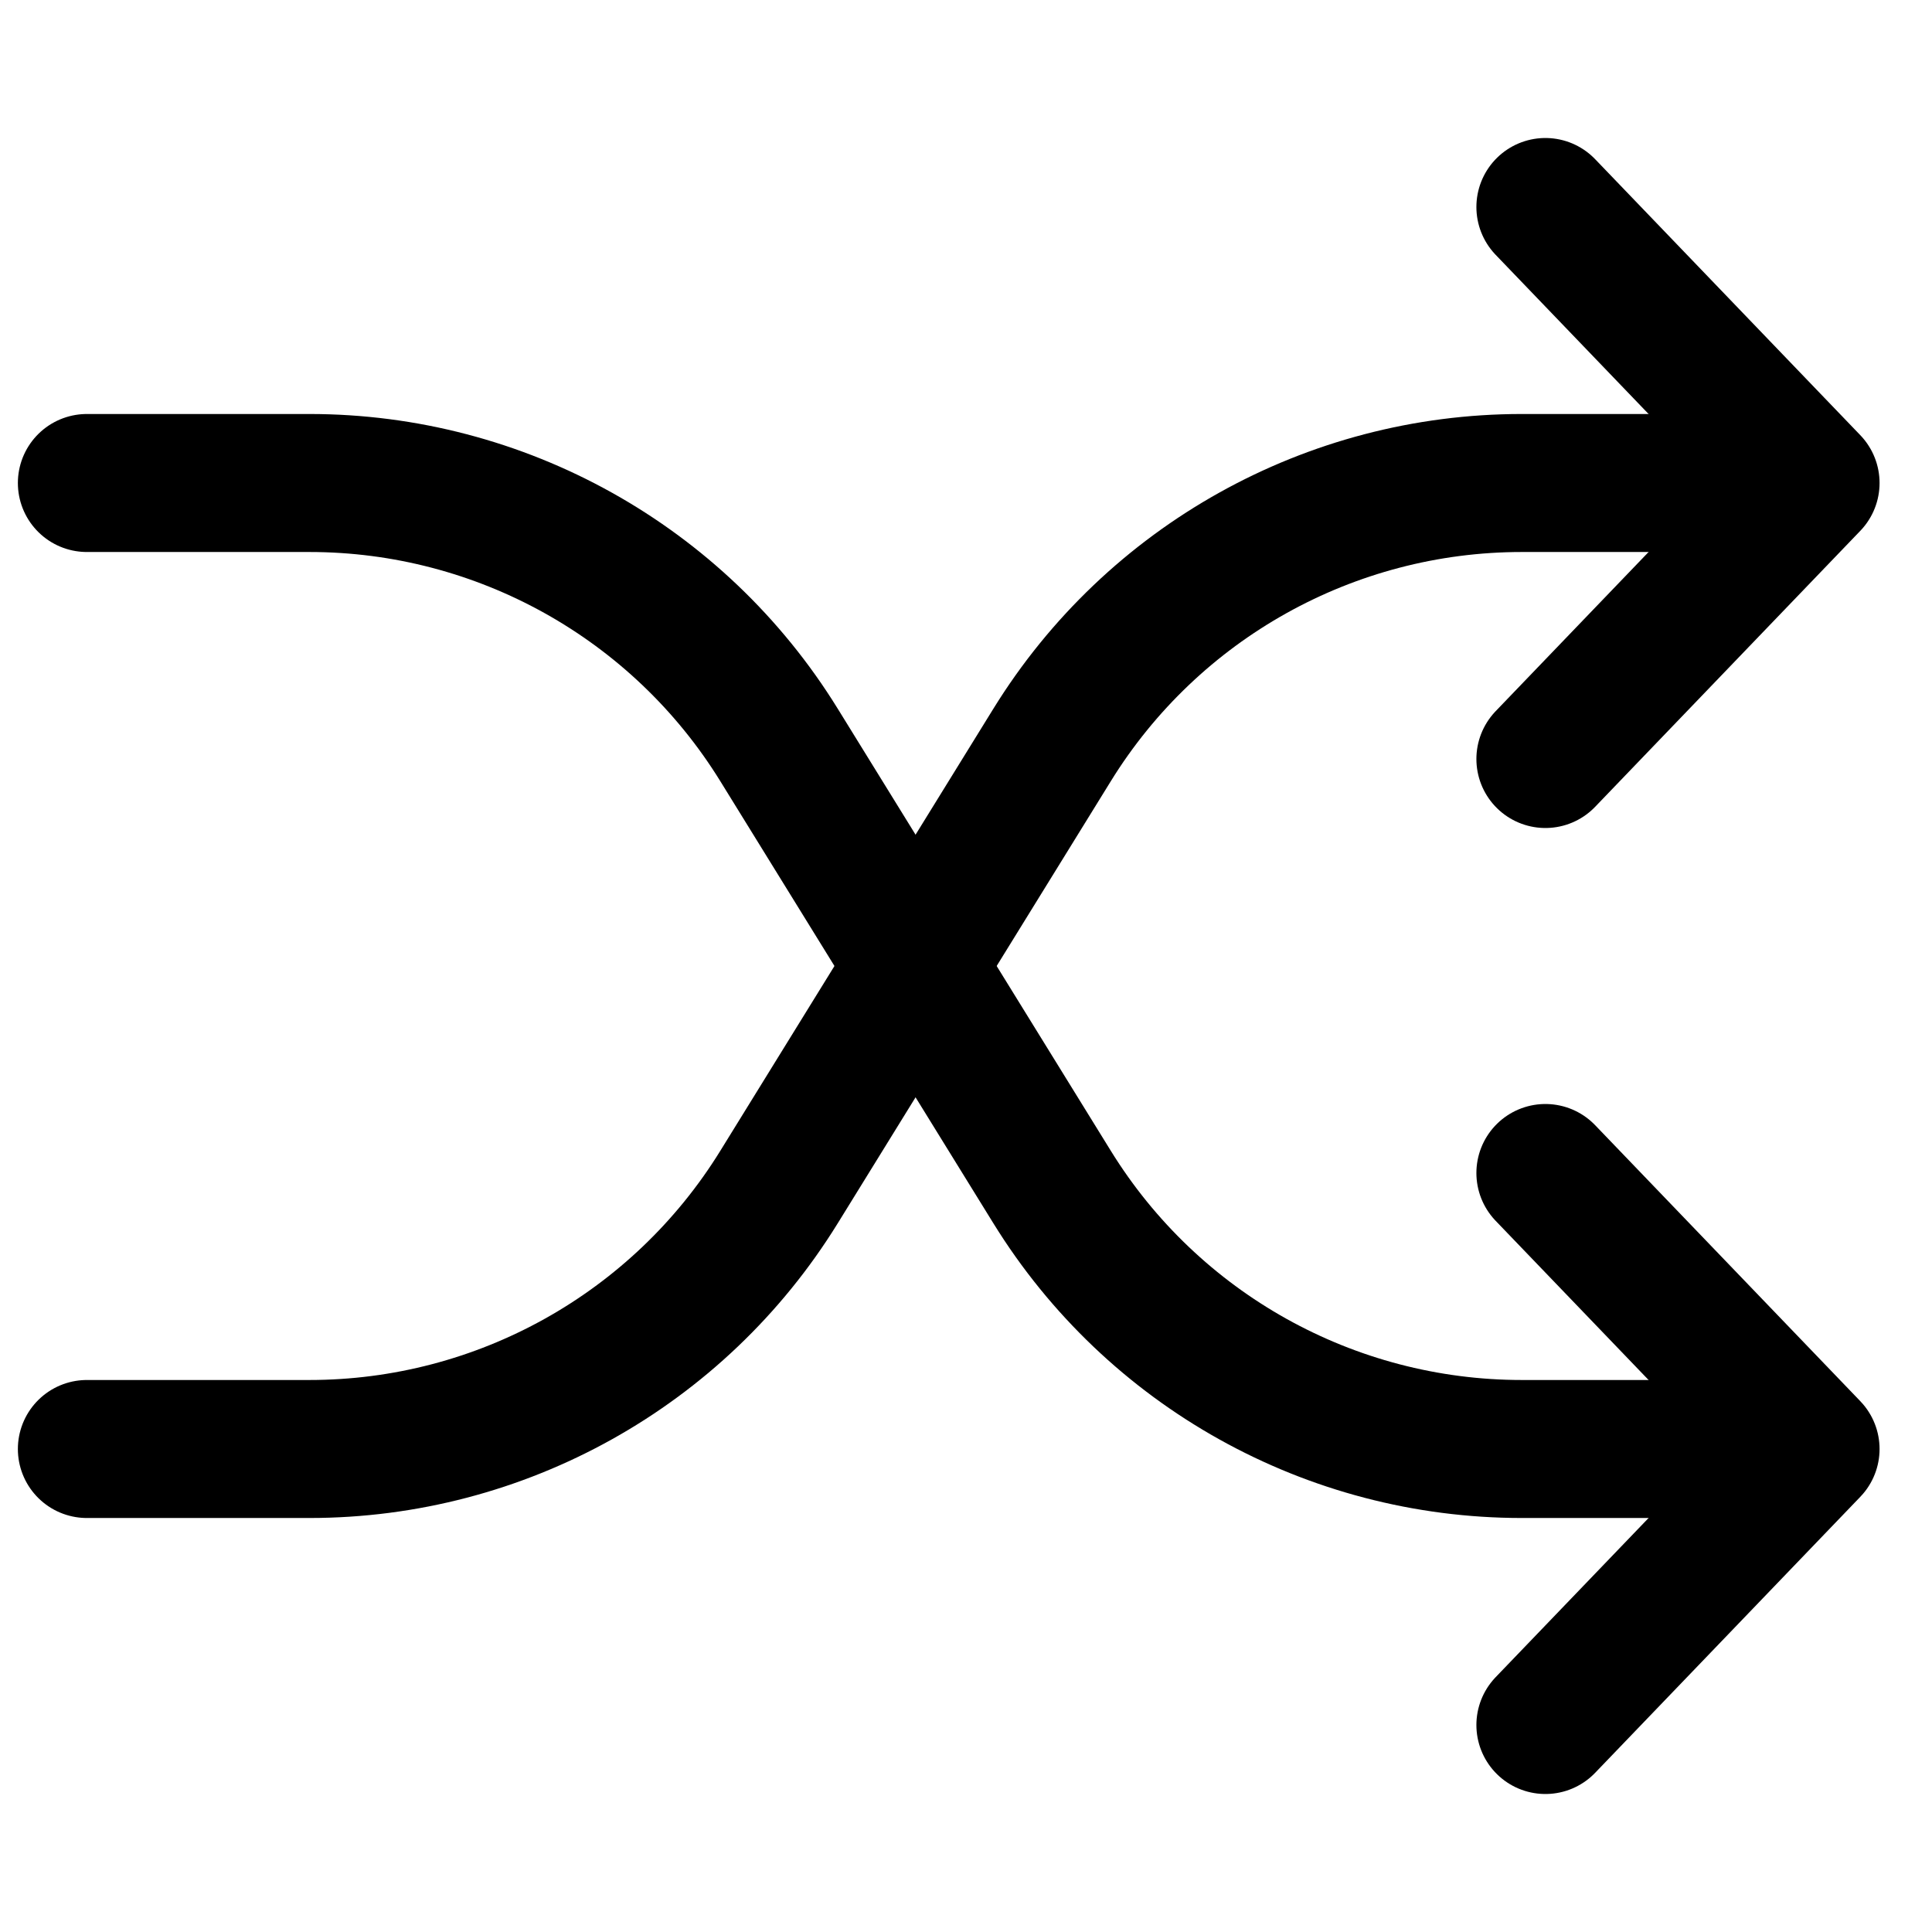<svg width="24" height="24" viewBox="0 0 28 28" fill="none" xmlns="http://www.w3.org/2000/svg" stroke-width="2" stroke-linecap="round" stroke-linejoin="round" stroke="#000000"><path d="M1.259 7L4.484 7C7.257 7 9.833 8.436 11.29 10.796L15.248 17.204C16.706 19.564 19.281 21 22.055 21L24 21L25.5 21" fill="none" data-nofill="true"></path><path d="M22.397 17L26.24 21L22.397 25" fill="none" data-nofill="true"></path><path d="M1.259 21L4.484 21C7.257 21 9.833 19.564 11.29 17.204L15.248 10.796C16.706 8.436 19.281 7 22.055 7L24 7L25.5 7" fill="none" data-nofill="true"></path><path d="M22.397 11L26.24 7L22.397 3" fill="none" data-nofill="true"></path></svg>